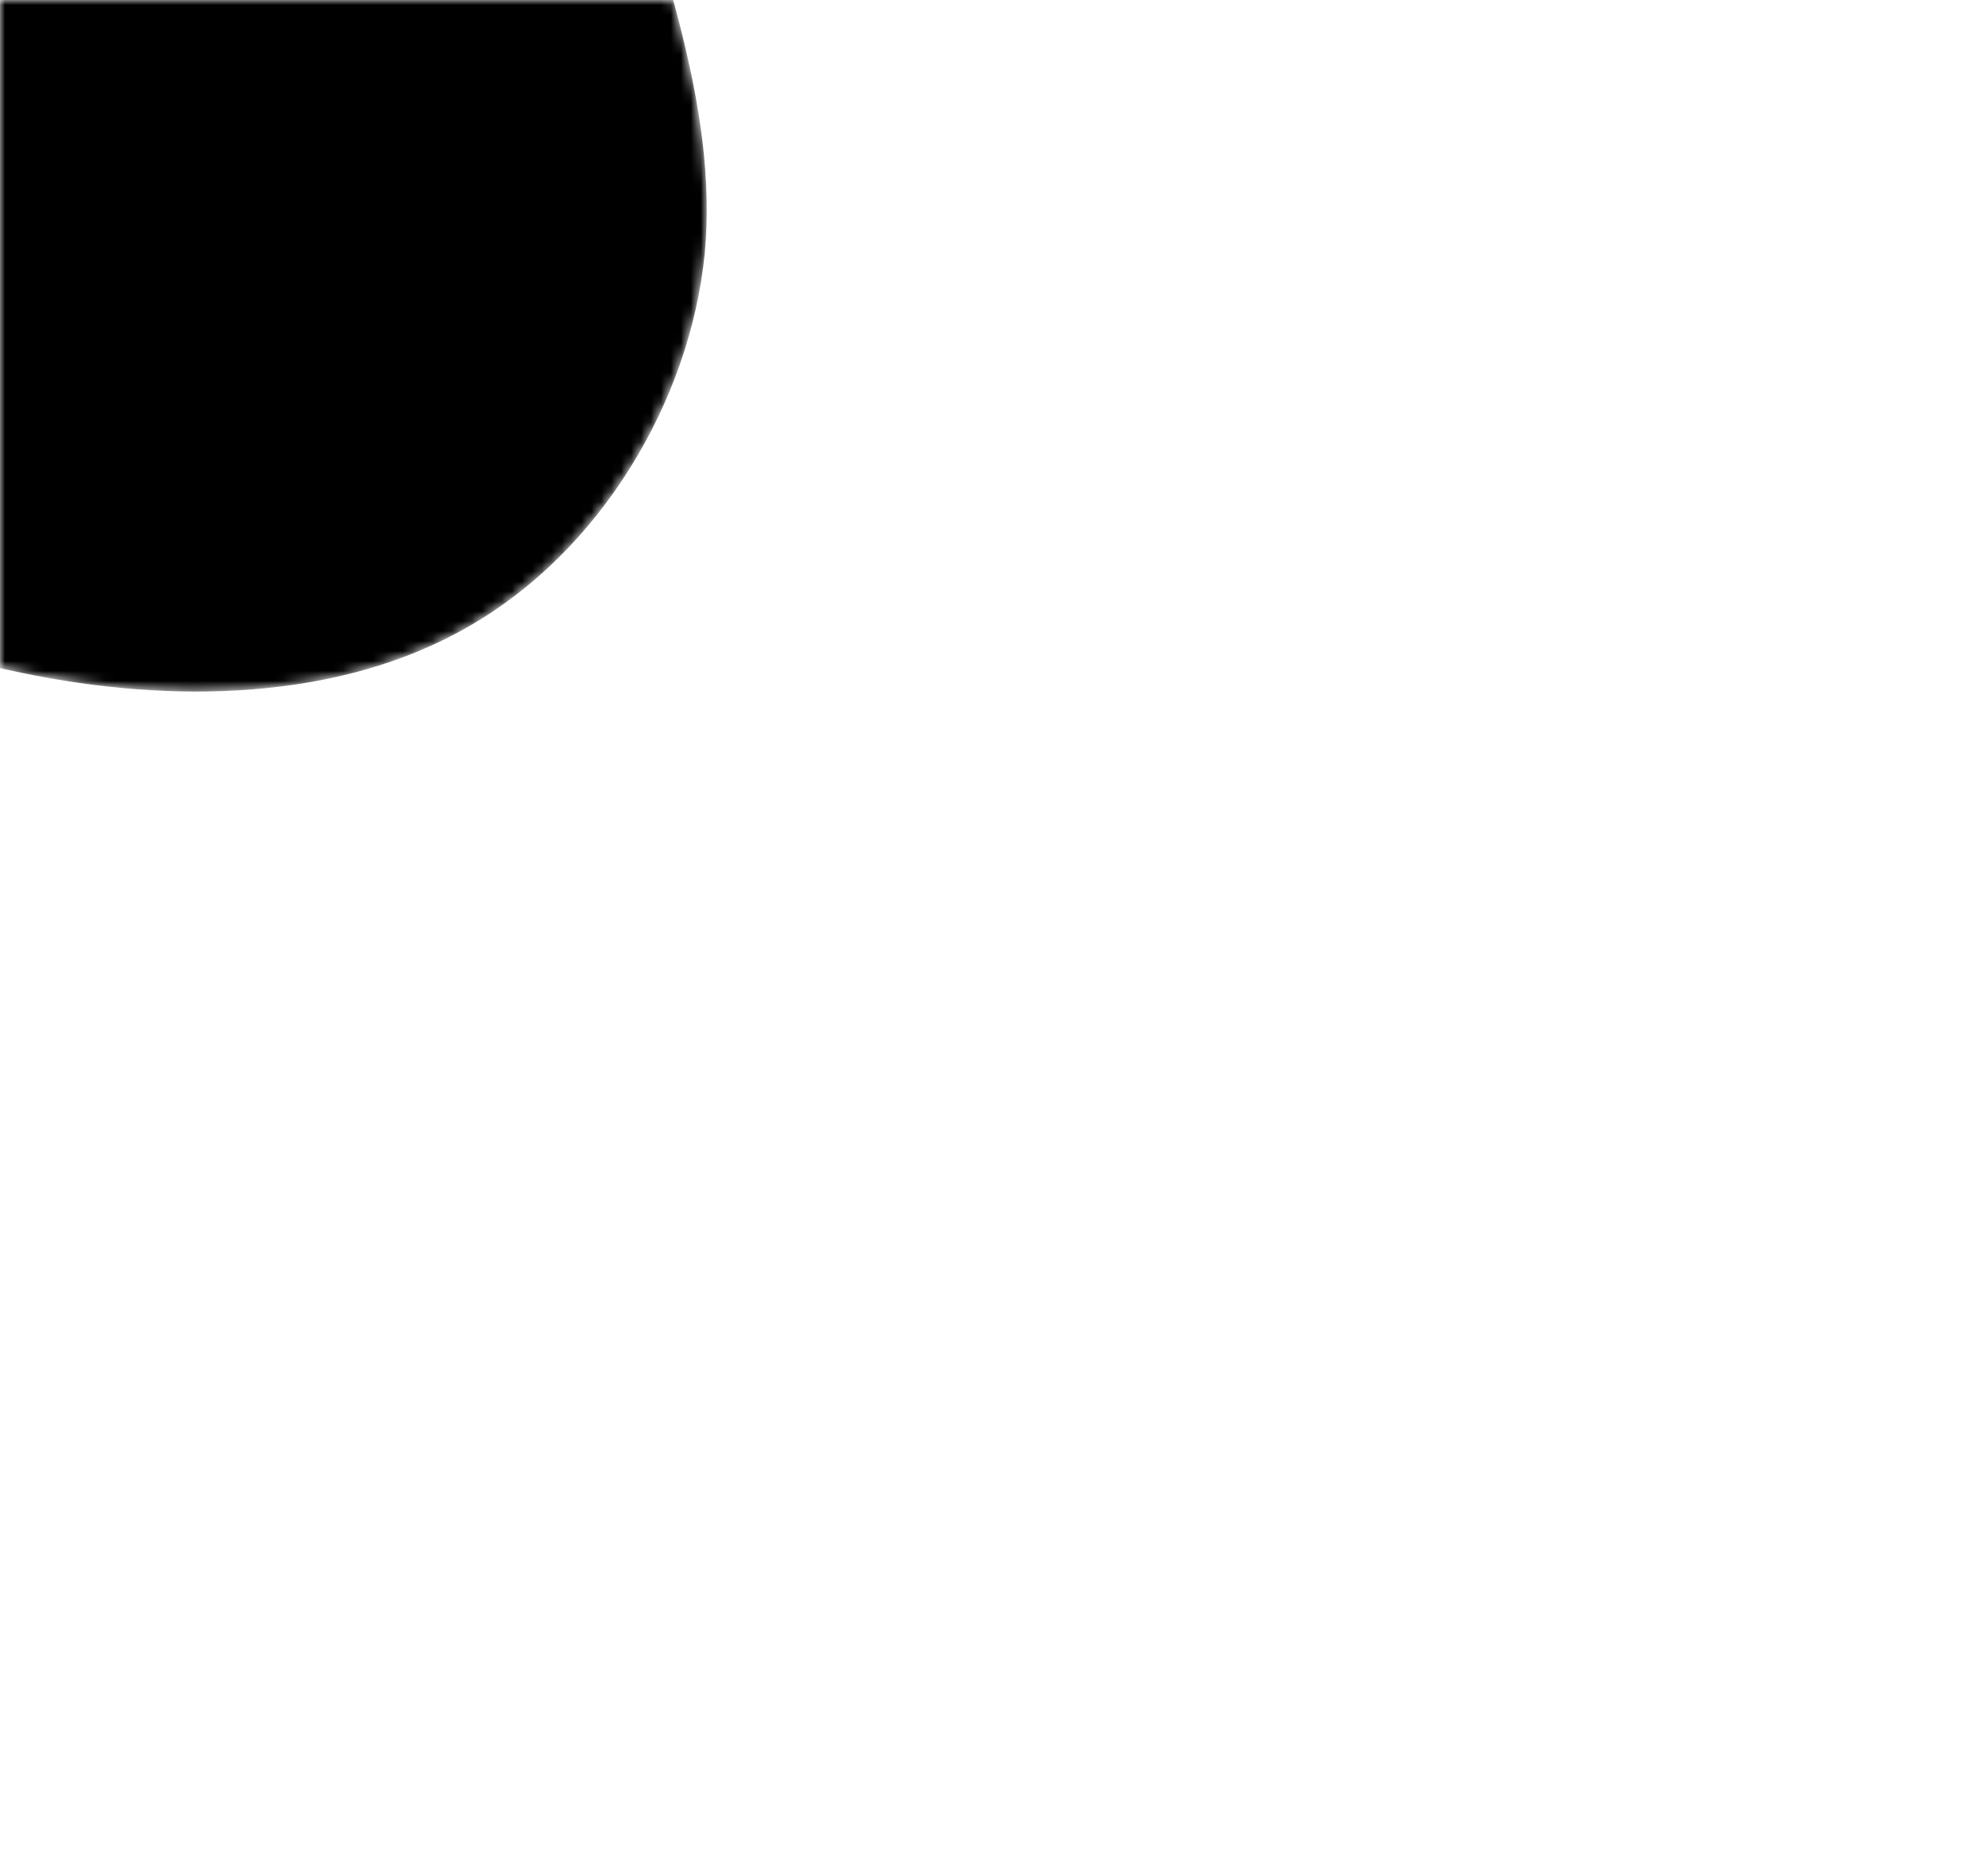 <svg viewBox="0 0 200 187" xmlns="http://www.w3.org/2000/svg"
    xmlns:xlink="http://www.w3.org/1999/xlink">
    <mask id="mask0" mask-type="alpha">
        <path
            d="M44.9,-63.4C54.9,-54.5,57.4,-37,61.7,-20.7C66.1,-4.5,72.3,10.5,70.9,
            25.5C69.4,40.5,60.3,55.5,47.2,63C34.1,70.6,17.1,70.8,2.2,67.7C-12.6,64.7,
            -25.3,58.4,-37.5,50.6C-49.7,42.7,-61.5,33.3,-69.3,20C-77,6.7,-80.7,-10.3,
            -78.1,-27.5C-75.4,-44.7,-66.5,-61.9,-52.4,-69.5C-38.4,-77,-19.2,-74.8,-0.9,
            -73.6C17.5,-72.4,34.9,-72.3,44.9,-63.4Z" />
    </mask>
    <g mask="url(#mask0)">
        <path
             d="M44.9,-63.4C54.9,-54.5,57.4,-37,61.7,-20.7C66.1,-4.5,72.3,10.5,70.9,
            25.5C69.4,40.5,60.3,55.5,47.2,63C34.1,70.6,17.1,70.8,2.2,67.7C-12.6,64.7,
            -25.3,58.4,-37.5,50.6C-49.7,42.7,-61.5,33.3,-69.3,20C-77,6.7,-80.7,-10.3,
            -78.1,-27.5C-75.4,-44.7,-66.5,-61.9,-52.4,-69.5C-38.4,-77,-19.2,-74.8,-0.9,
            -73.6C17.5,-72.4,34.9,-72.3,44.9,-63.4Z"/>
        <image href="" />
    </g>
</svg>

